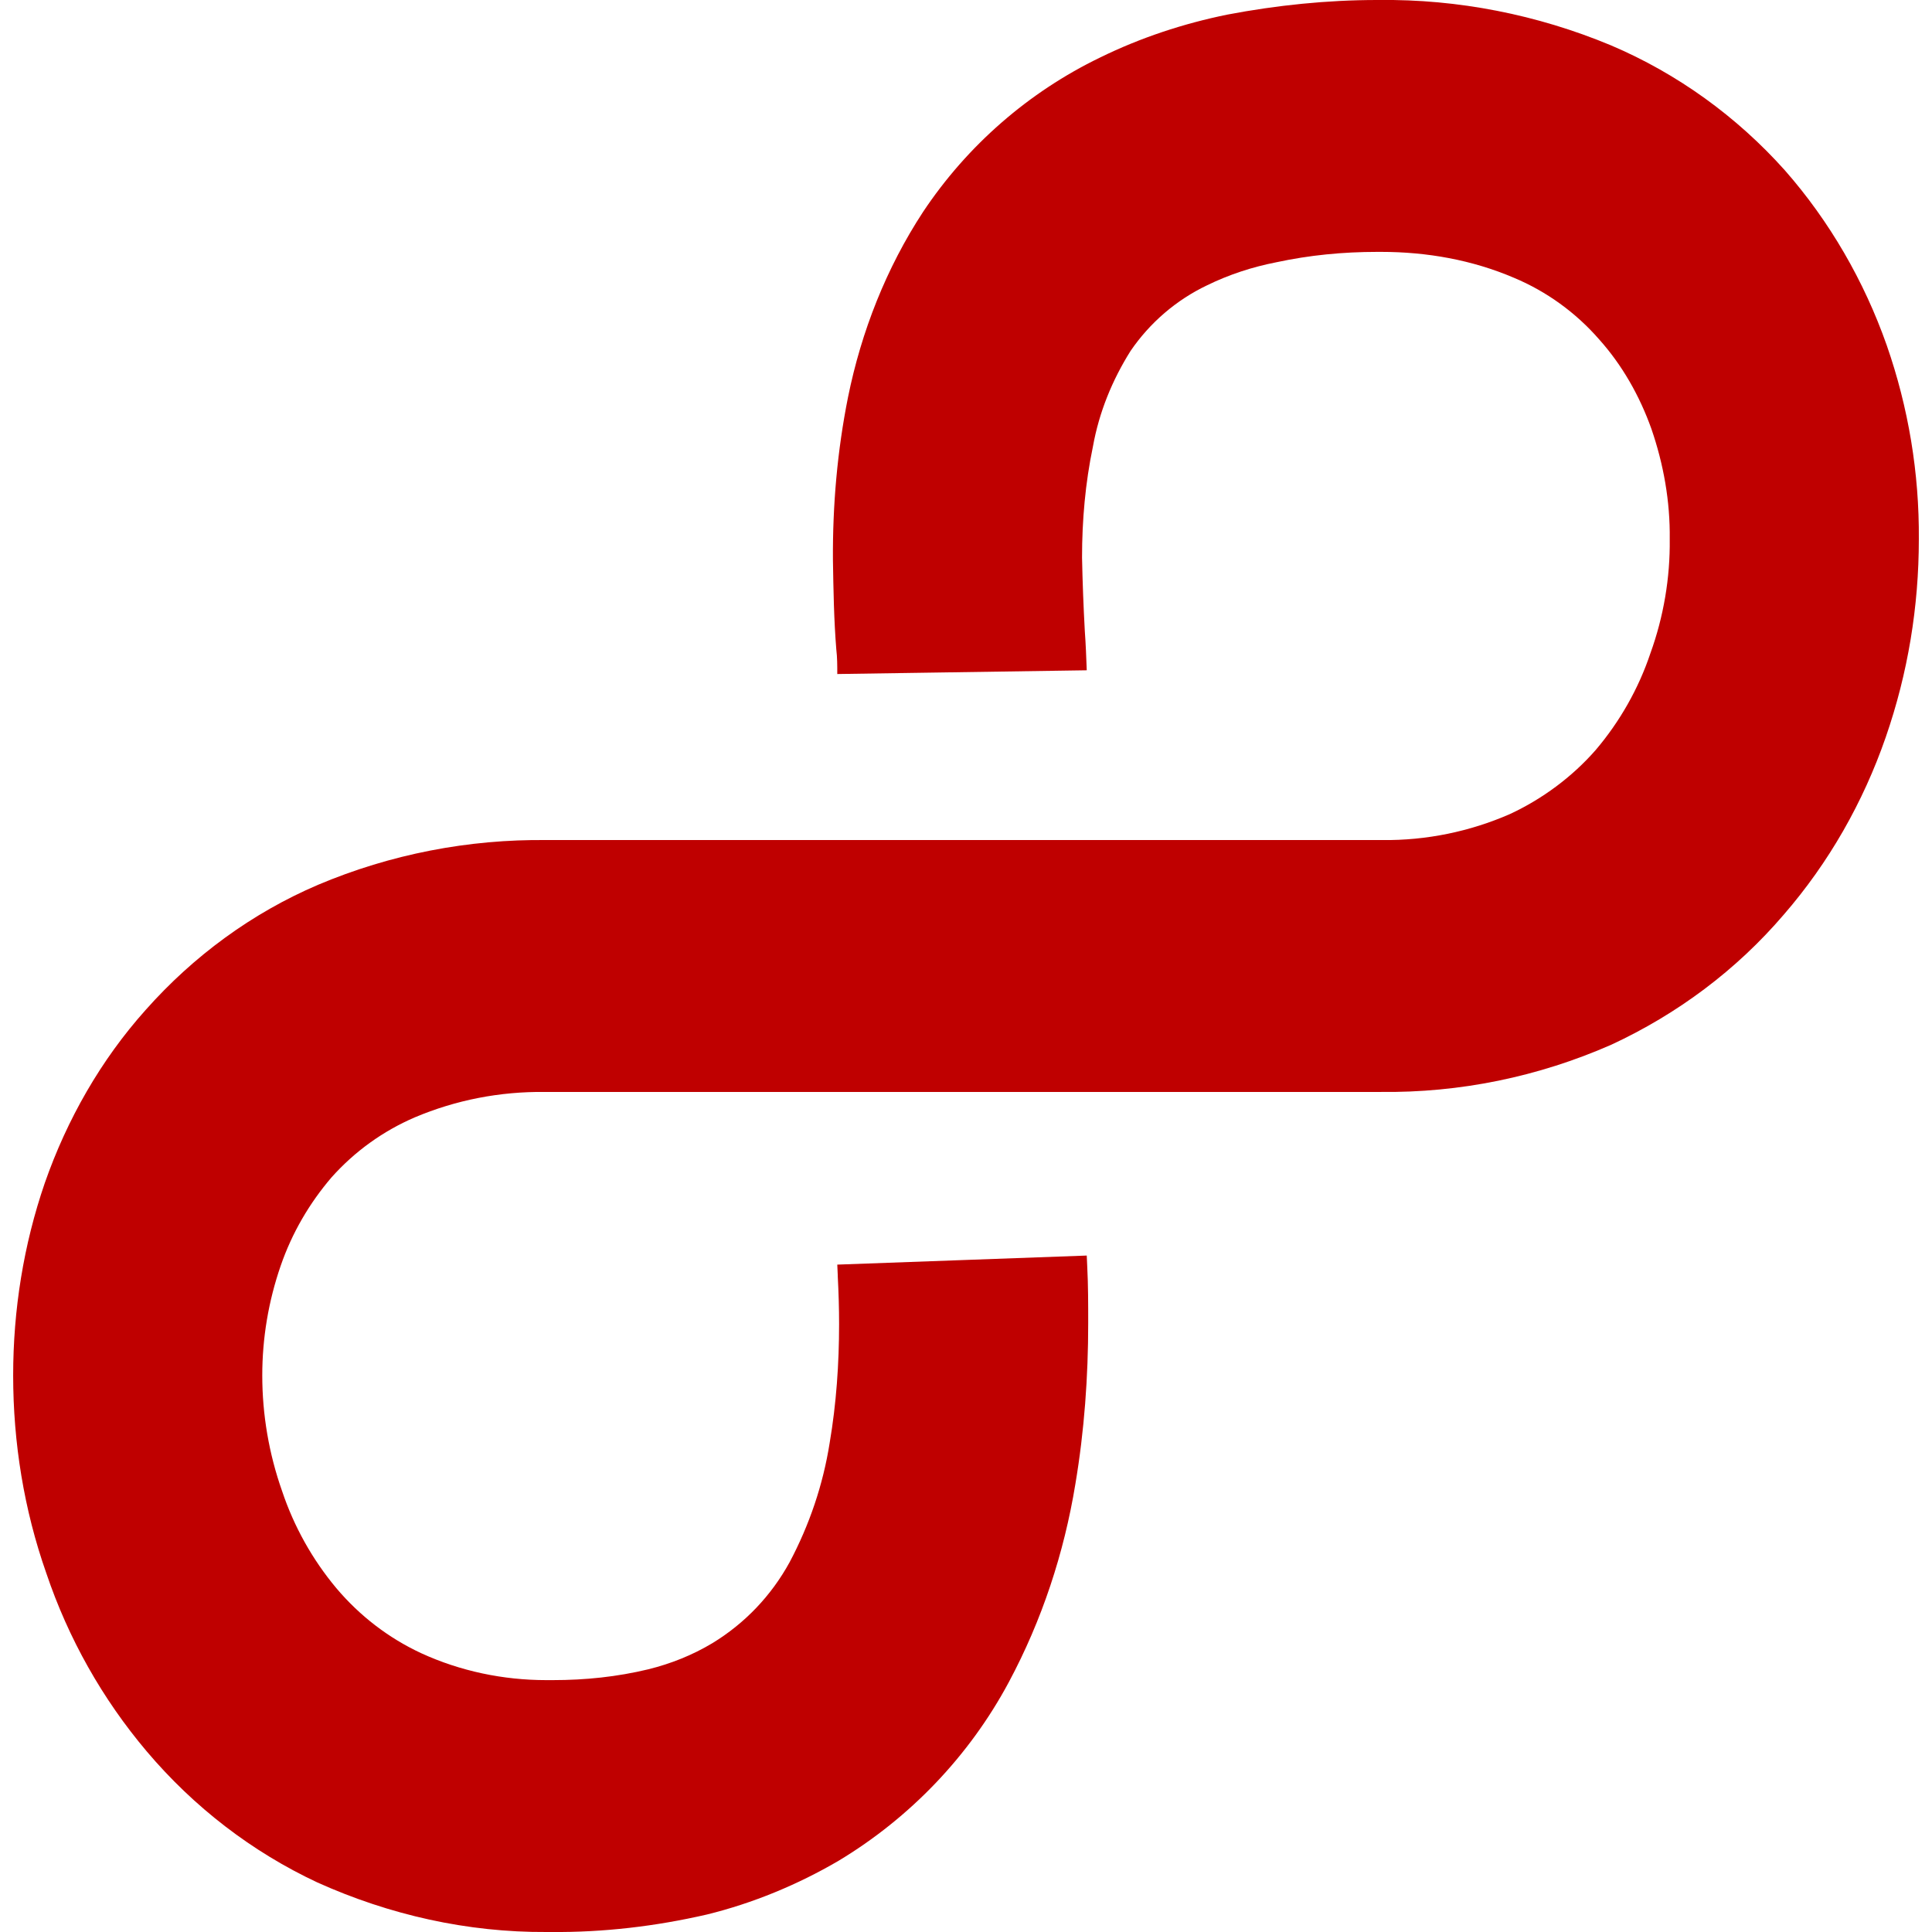 
<svg xmlns="http://www.w3.org/2000/svg" xmlns:xlink="http://www.w3.org/1999/xlink" width="16px" height="16px" viewBox="0 0 16 16" version="1.1">
<g id="surface1">
<path style=" stroke:none;fill-rule:nonzero;fill:#bf0000;fill-opacity:1;" d="M 11.43 2.086 L 11.41 2.086 C 11.406 2.086 11.406 2.086 11.406 2.086 C 11.121 2.086 10.844 2.113 10.57 2.172 C 10.371 2.211 10.18 2.273 9.996 2.363 C 9.742 2.484 9.523 2.672 9.363 2.906 C 9.211 3.148 9.102 3.414 9.051 3.699 C 8.988 4 8.961 4.309 8.961 4.617 C 8.965 4.82 8.973 5.027 8.984 5.227 C 8.992 5.336 8.996 5.445 9 5.551 L 6.934 5.582 C 6.934 5.512 6.934 5.445 6.926 5.379 C 6.906 5.133 6.902 4.883 6.898 4.637 C 6.895 4.184 6.934 3.734 7.023 3.289 C 7.133 2.746 7.34 2.219 7.645 1.754 C 8.012 1.203 8.52 0.762 9.109 0.477 C 9.445 0.312 9.801 0.195 10.164 0.121 C 10.574 0.043 10.992 0 11.406 0 L 11.418 0 C 12.074 -0.008 12.73 0.121 13.34 0.375 C 13.891 0.609 14.383 0.965 14.781 1.41 C 15.152 1.832 15.438 2.328 15.625 2.859 C 15.805 3.375 15.895 3.918 15.891 4.465 C 15.891 5.023 15.801 5.574 15.617 6.105 C 15.43 6.645 15.145 7.145 14.773 7.574 C 14.379 8.035 13.891 8.398 13.344 8.652 C 12.738 8.918 12.09 9.051 11.43 9.043 L 4.527 9.043 C 4.523 9.043 4.516 9.043 4.512 9.043 C 4.141 9.039 3.777 9.109 3.434 9.254 C 3.172 9.367 2.938 9.535 2.746 9.75 C 2.562 9.965 2.418 10.211 2.324 10.484 C 2.223 10.777 2.172 11.082 2.172 11.391 C 2.172 11.715 2.227 12.039 2.336 12.348 C 2.434 12.641 2.586 12.914 2.785 13.152 C 2.98 13.383 3.219 13.566 3.488 13.691 C 3.812 13.84 4.168 13.914 4.523 13.914 C 4.527 13.914 4.531 13.914 4.531 13.914 L 4.574 13.914 C 4.574 13.914 4.578 13.914 4.578 13.914 C 4.848 13.914 5.109 13.887 5.371 13.824 C 5.559 13.777 5.734 13.707 5.898 13.609 C 6.168 13.445 6.387 13.215 6.539 12.938 C 6.703 12.629 6.816 12.297 6.871 11.949 C 6.926 11.625 6.949 11.293 6.949 10.965 C 6.949 10.836 6.945 10.703 6.938 10.57 C 6.938 10.566 6.938 10.566 6.938 10.562 L 6.934 10.473 L 9 10.398 L 9.004 10.488 C 9.012 10.645 9.012 10.801 9.012 10.957 C 9.012 11.402 8.98 11.848 8.906 12.289 C 8.812 12.863 8.629 13.418 8.355 13.93 C 8.027 14.543 7.535 15.055 6.945 15.41 C 6.605 15.609 6.234 15.762 5.855 15.855 C 5.43 15.953 4.996 16.004 4.562 16 L 4.527 16 C 3.871 16.004 3.227 15.859 2.629 15.59 C 2.086 15.336 1.605 14.965 1.215 14.504 C 0.848 14.07 0.566 13.57 0.383 13.027 C 0.199 12.504 0.109 11.949 0.109 11.391 C 0.109 10.848 0.195 10.309 0.371 9.797 C 0.555 9.27 0.836 8.777 1.207 8.363 C 1.602 7.918 2.086 7.562 2.633 7.328 C 3.234 7.074 3.879 6.949 4.531 6.957 L 11.438 6.957 C 11.441 6.957 11.445 6.957 11.449 6.957 C 11.812 6.961 12.172 6.887 12.504 6.742 C 12.773 6.617 13.02 6.434 13.215 6.211 C 13.414 5.977 13.57 5.703 13.668 5.41 C 13.777 5.109 13.832 4.785 13.828 4.465 C 13.832 4.152 13.777 3.844 13.676 3.551 C 13.578 3.277 13.434 3.023 13.242 2.809 C 13.051 2.59 12.809 2.414 12.539 2.301 C 12.191 2.152 11.816 2.086 11.438 2.086 "/>
</g>
</svg>

